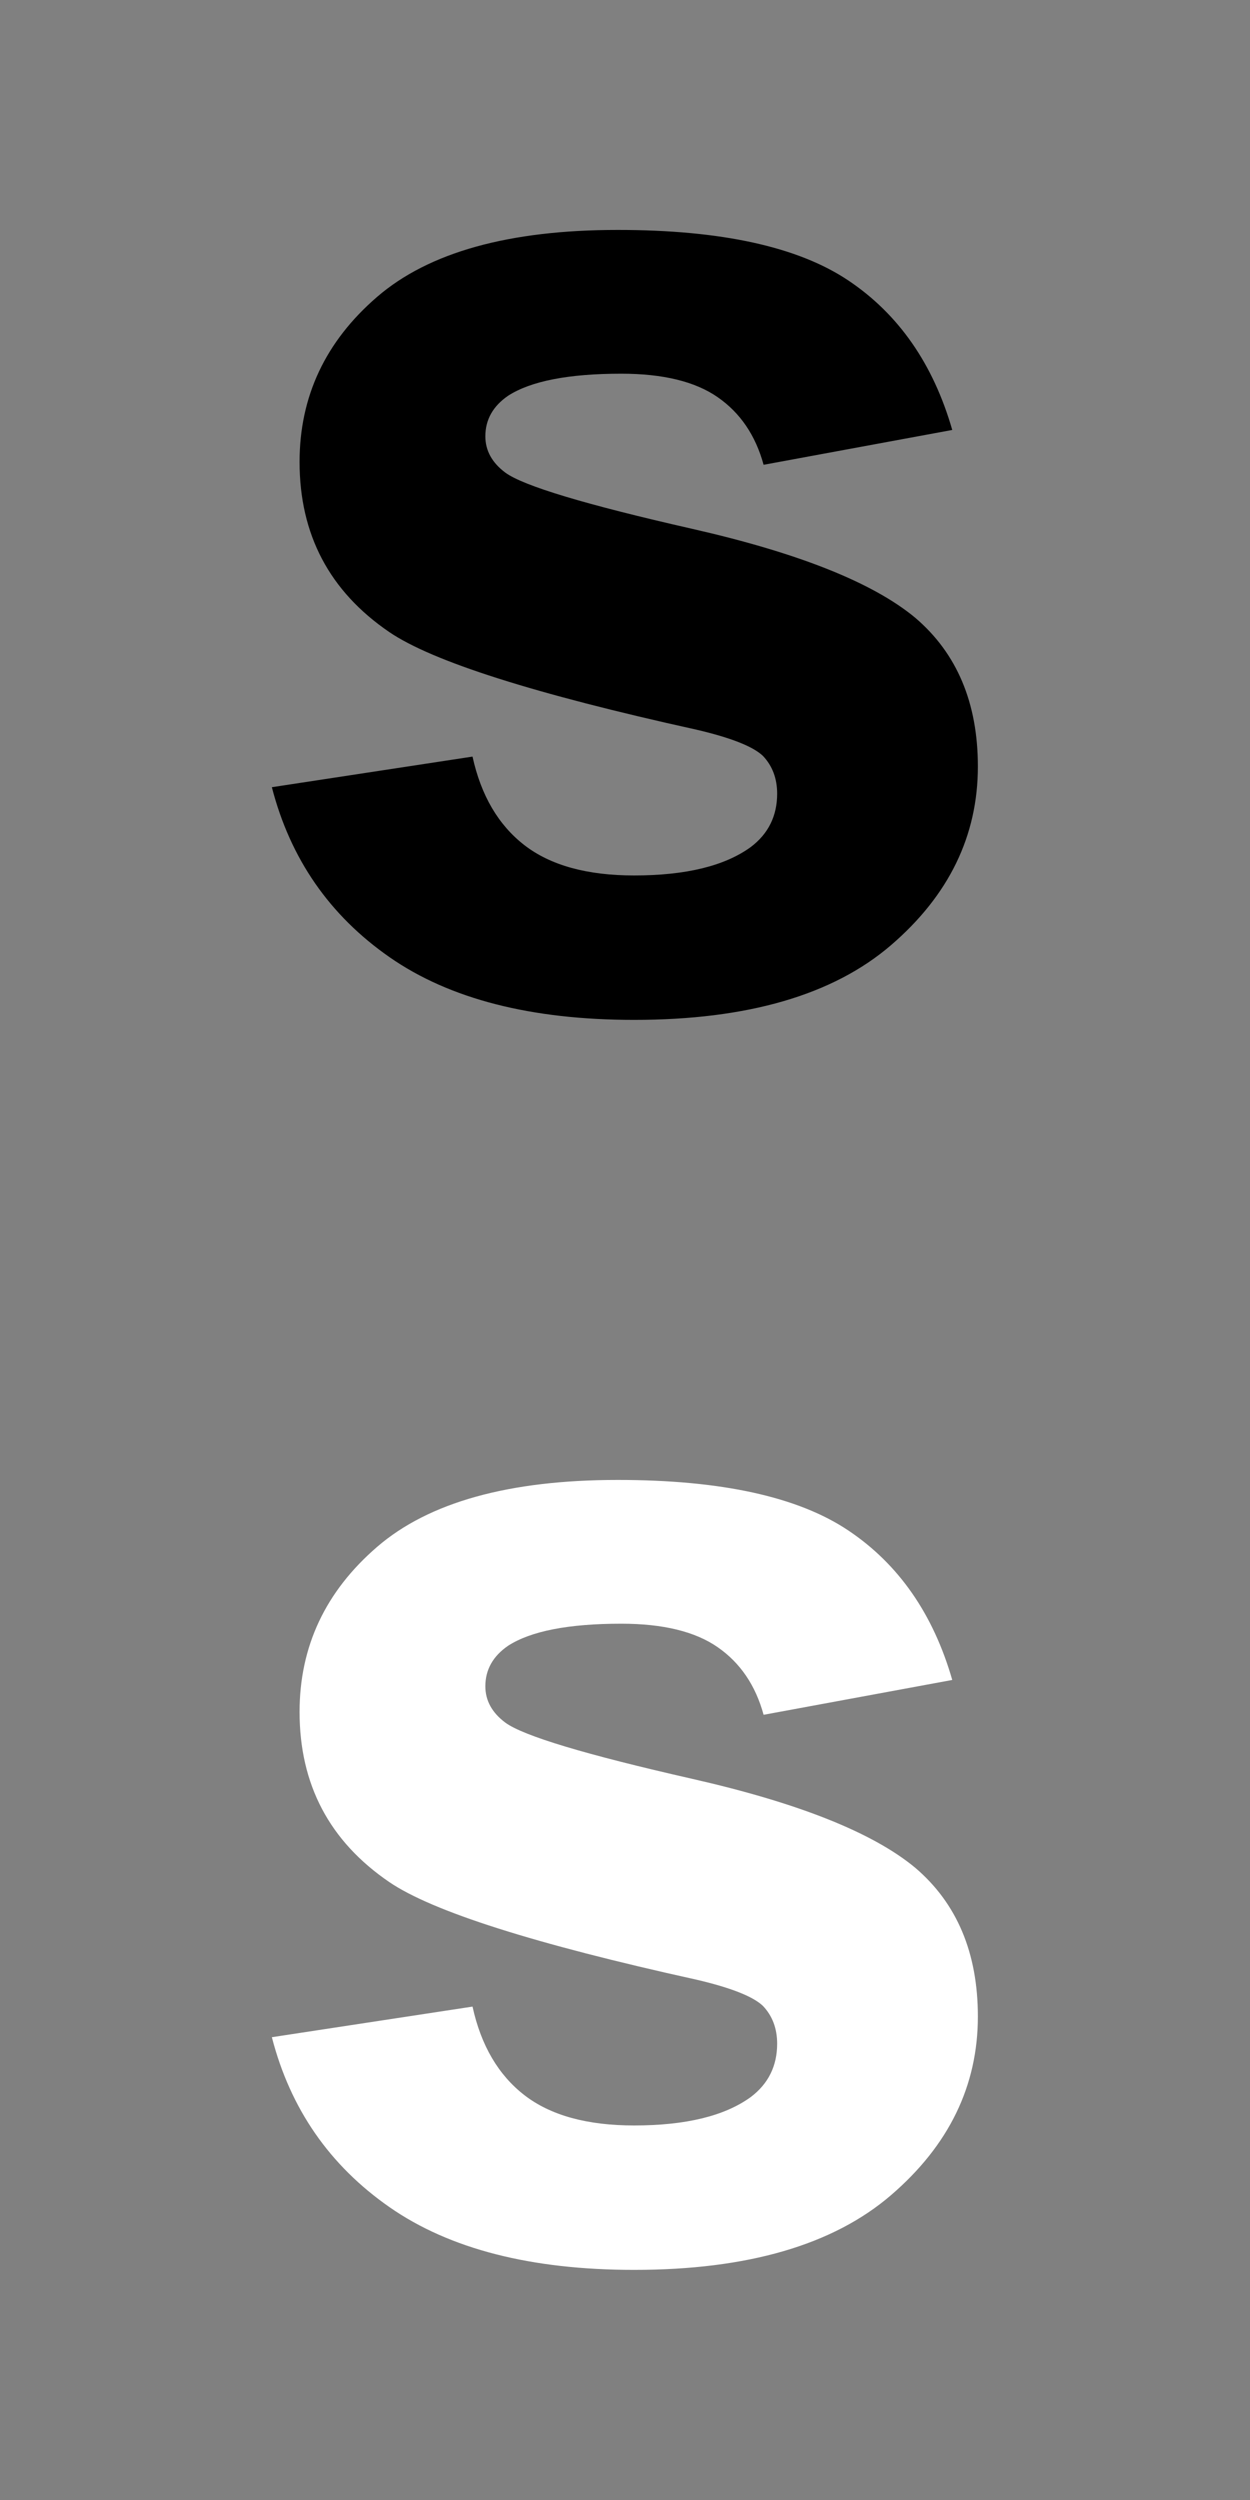 <?xml version="1.0" encoding="UTF-8" standalone="no"?>
<!-- Created with Inkscape (http://www.inkscape.org/) -->

<svg
   xmlns:dc="http://purl.org/dc/elements/1.1/"
   xmlns:cc="http://creativecommons.org/ns#"
   xmlns:rdf="http://www.w3.org/1999/02/22-rdf-syntax-ns#"
   xmlns:svg="http://www.w3.org/2000/svg"
   xmlns="http://www.w3.org/2000/svg"
   version="1.1"
   width="28"
   height="56"
   viewBox="0 0 22.4 44.8"
   id="svg3042"
   style="fill-rule:evenodd">
  <rect x="0" y="0" width="22.4" height="44.8" fill="#808080" stroke="none"/>
  <defs
     id="defs3054" />
  <path
     d="m 0,-1.47e-6 22.4,0 0,22.4 L 0,22.4 0,-1.47e-6 z"
     id="path3063"
     style="fill:none;stroke:none" />
  <path
     d="m 0.063,22.4 22.273,0 0,22.4 -22.273,0 0,-22.4 z"
     id="path3048"
     style="fill:none;stroke:none" />
  <g
     transform="matrix(0.653,0,0,0.653,-0.869,7.042)"
     id="text3237"
     style="font-size:40px;font-style:normal;font-weight:bold;line-height:125%;letter-spacing:0px;word-spacing:0px;fill:#000000;fill-opacity:1;stroke:none;font-family:Sans;-inkscape-font-specification:Sans Bold">
    <path
       d="M 8.79,10.819 14.298,9.979 c 0.234,1.068 0.71,1.878 1.426,2.432 0.716,0.553 1.719,0.83 3.008,0.83 1.419,3e-6 2.487,-0.26 3.203,-0.781 0.482,-0.365 0.723,-0.853 0.723,-1.465 C 22.657,10.578 22.527,10.233 22.267,9.959 21.993,9.699 21.381,9.458 20.431,9.237 16.004,8.26 13.198,7.368 12.013,6.561 10.372,5.441 9.552,3.885 9.552,1.893 c -1.7e-6,-1.797 0.71,-3.307 2.129,-4.531 1.419,-1.224 3.62,-1.836 6.602,-1.836 2.839,2.13e-5 4.948,0.462 6.328,1.387 1.38,0.924 2.331,2.292 2.852,4.102 L 22.286,1.971 C 22.065,1.164 21.645,0.545 21.026,0.116 20.408,-0.314 19.526,-0.529 18.38,-0.529 c -1.445,1.726e-5 -2.48,0.202 -3.105,0.605 -0.417,0.286 -0.625,0.658 -0.625,1.113 -7e-6,0.391 0.182,0.723 0.547,0.996 0.495,0.365 2.204,0.879 5.127,1.543 2.923,0.664 4.964,1.478 6.123,2.441 1.146,0.977 1.719,2.337 1.719,4.082 -2e-5,1.901 -0.794,3.535 -2.383,4.902 -1.589,1.367 -3.939,2.051 -7.051,2.051 -2.826,0 -5.062,-0.573 -6.709,-1.719 -1.647,-1.146 -2.725,-2.702 -3.232,-4.668 z"
       id="path3242" />
  </g>
  <g
     transform="matrix(0.653,0,0,0.653,-0.869,29.442)"
     id="g3244"
     style="font-size:40px;font-style:normal;font-weight:bold;line-height:125%;letter-spacing:0px;word-spacing:0px;fill:#ffffff;fill-opacity:1;stroke:none;font-family:Sans;-inkscape-font-specification:Sans Bold">
    <path
       d="M 8.79,10.819 14.298,9.979 c 0.234,1.068 0.71,1.878 1.426,2.432 0.716,0.553 1.719,0.83 3.008,0.83 1.419,3e-6 2.487,-0.26 3.203,-0.781 0.482,-0.365 0.723,-0.853 0.723,-1.465 C 22.657,10.578 22.527,10.233 22.267,9.959 21.993,9.699 21.381,9.458 20.431,9.237 16.004,8.26 13.198,7.368 12.013,6.561 10.372,5.441 9.552,3.885 9.552,1.893 c -1.7e-6,-1.797 0.71,-3.307 2.129,-4.531 1.419,-1.224 3.62,-1.836 6.602,-1.836 2.839,2.13e-5 4.948,0.462 6.328,1.387 1.38,0.924 2.331,2.292 2.852,4.102 L 22.286,1.971 C 22.065,1.164 21.645,0.545 21.026,0.116 20.408,-0.314 19.526,-0.529 18.38,-0.529 c -1.445,1.726e-5 -2.48,0.202 -3.105,0.605 -0.417,0.286 -0.625,0.658 -0.625,1.113 -7e-6,0.391 0.182,0.723 0.547,0.996 0.495,0.365 2.204,0.879 5.127,1.543 2.923,0.664 4.964,1.478 6.123,2.441 1.146,0.977 1.719,2.337 1.719,4.082 -2e-5,1.901 -0.794,3.535 -2.383,4.902 -1.589,1.367 -3.939,2.051 -7.051,2.051 -2.826,0 -5.062,-0.573 -6.709,-1.719 -1.647,-1.146 -2.725,-2.702 -3.232,-4.668 z"
       id="path3246"
       style="fill:#ffffff" />
  </g>
</svg>
